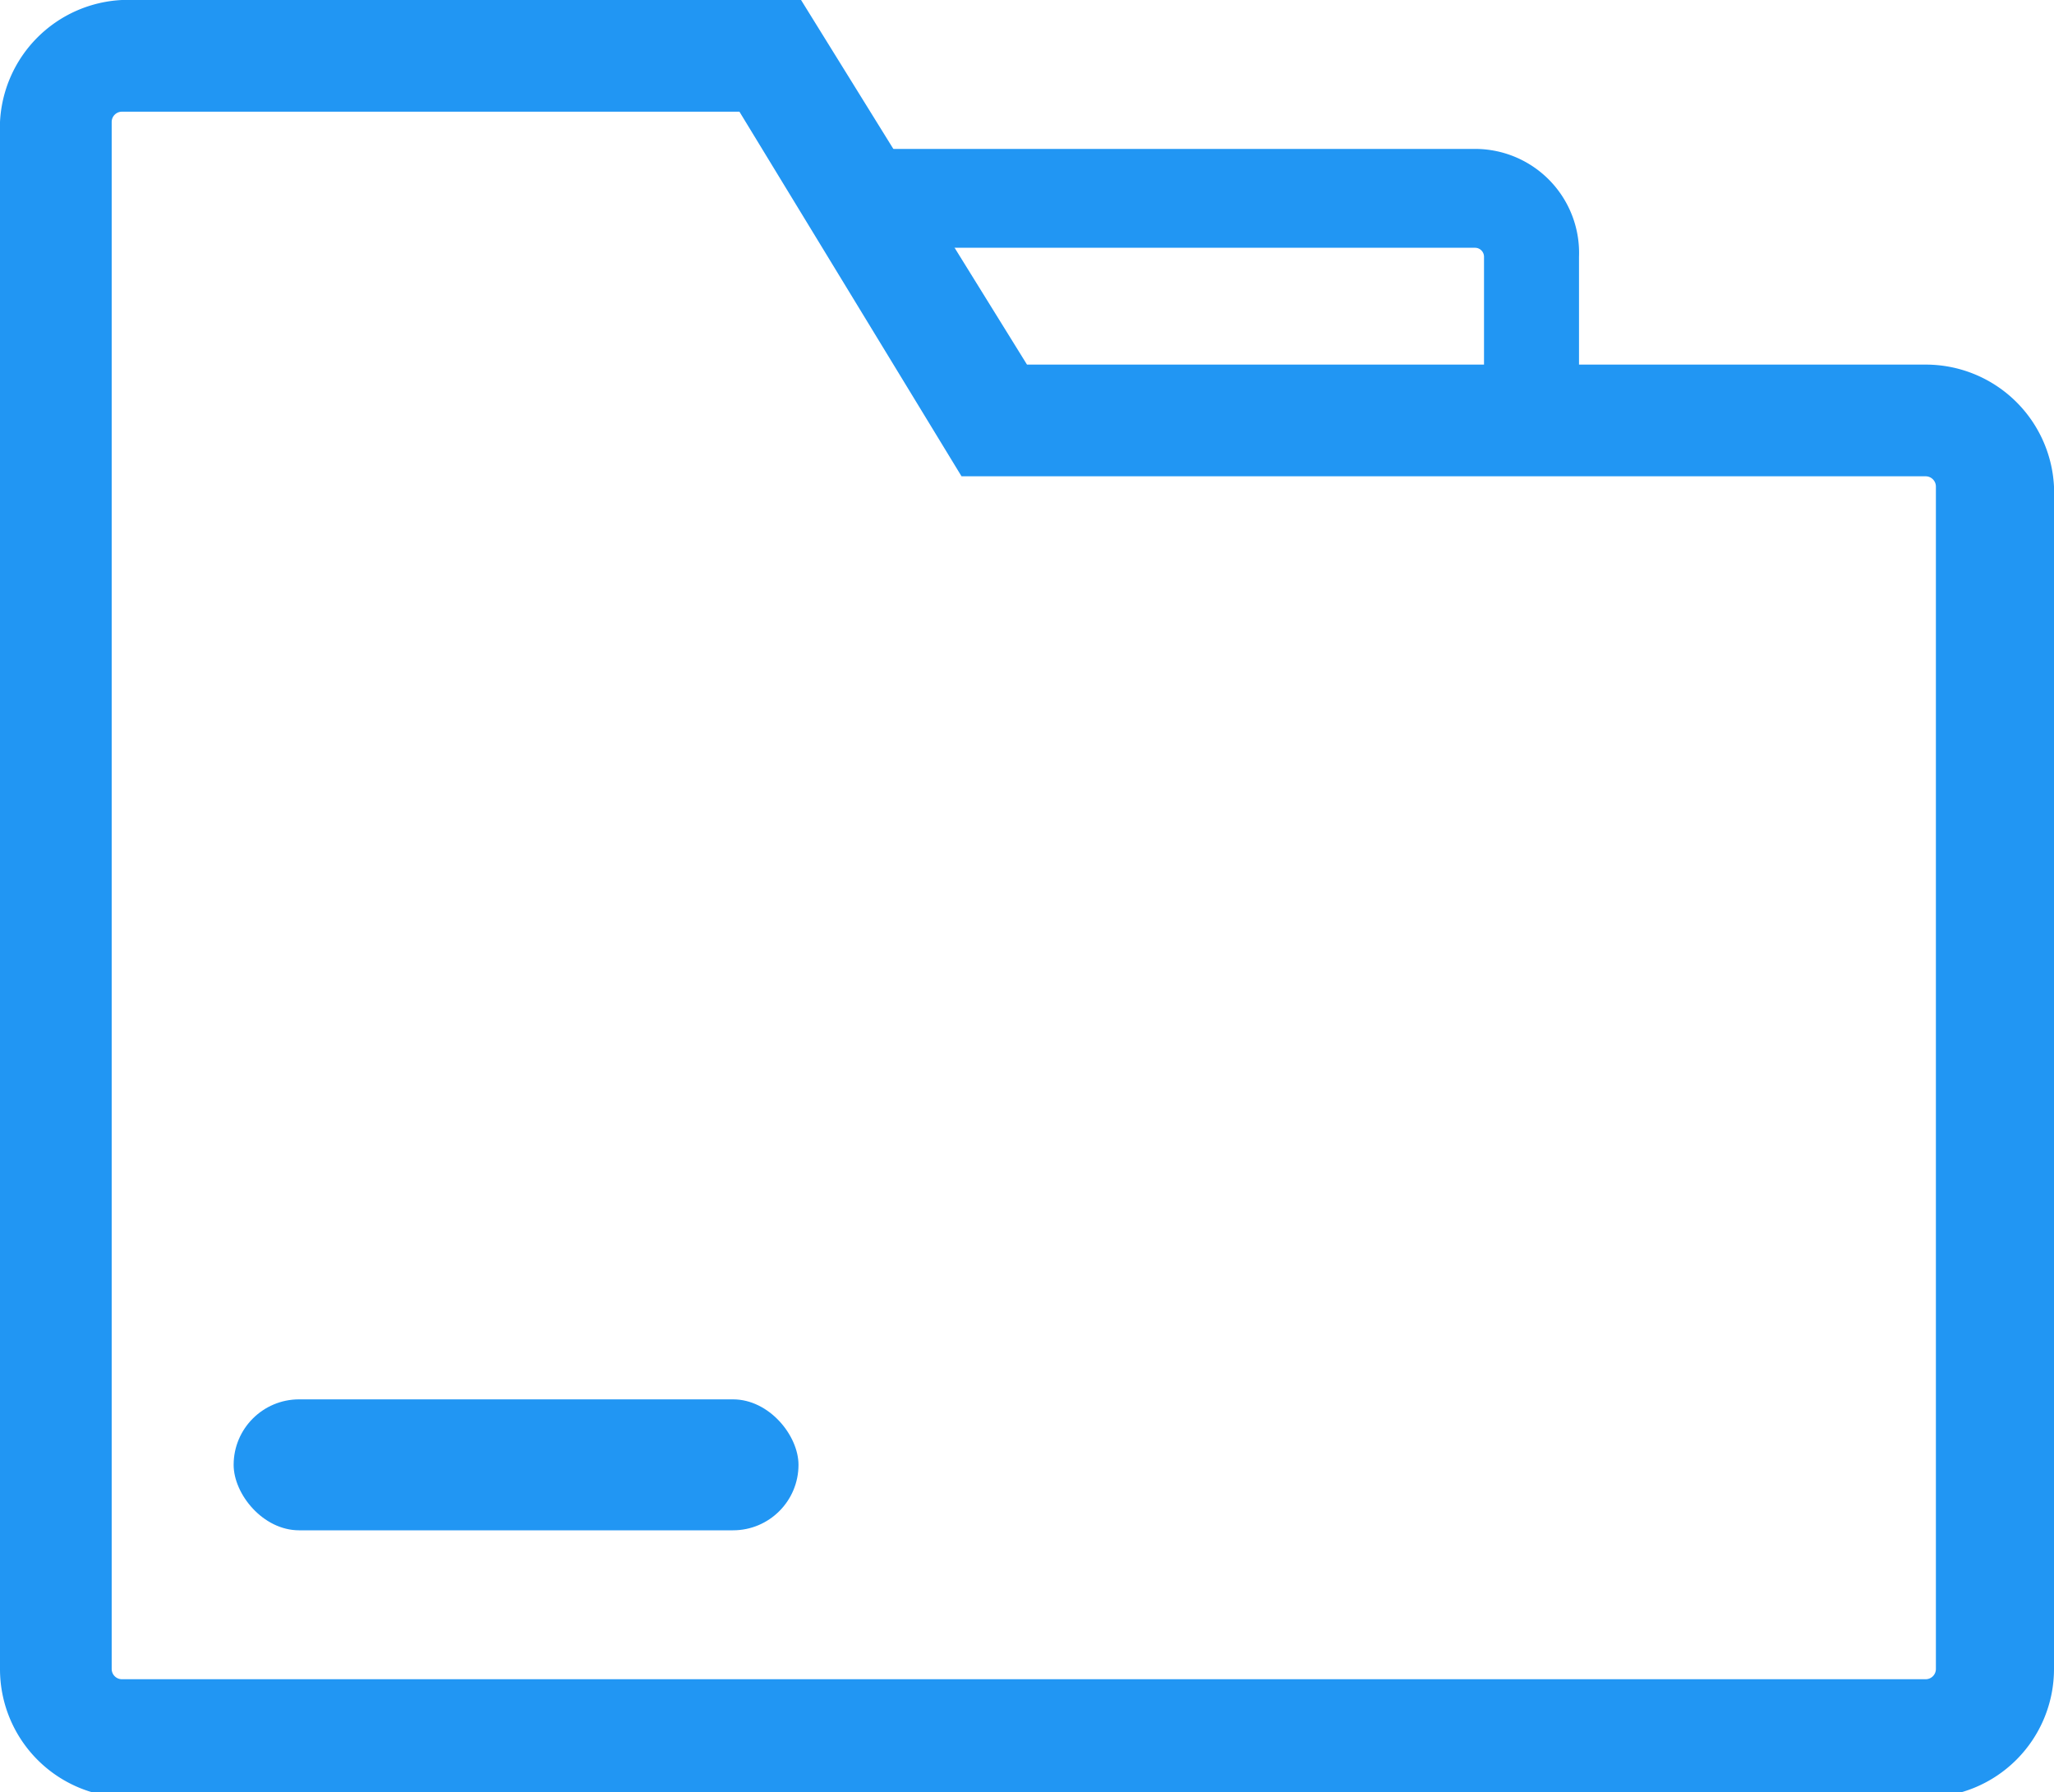 <svg xmlns="http://www.w3.org/2000/svg" viewBox="0 0 16 13.96"><defs><style>.cls-1{fill:#2196f3;}</style></defs><title>icon-lp1</title><g id="图层_2" data-name="图层 2"><g id="图层_1-2" data-name="图层 1"><path class="cls-1" d="M12.3,3.3h-.74V2a.07.07,0,0,0-.07-.07H6.8V1.16h4.69A.81.81,0,0,1,12.3,2Z"/><path class="cls-1" d="M15,14H.95A1,1,0,0,1,0,13V.95A1,1,0,0,1,.95,0H6.24L8,2.84H15a1,1,0,0,1,1,.95V13A1,1,0,0,1,15,14ZM.95.87A.08.08,0,0,0,.87.95V13a.08.08,0,0,0,.08.08H15a.08.08,0,0,0,.08-.08V3.79A.08.08,0,0,0,15,3.71H7.49L5.76.87Z"/><rect class="cls-1" x="1.82" y="10.9" width="4.4" height="1.02" rx="0.51" ry="0.51"/></g></g></svg>